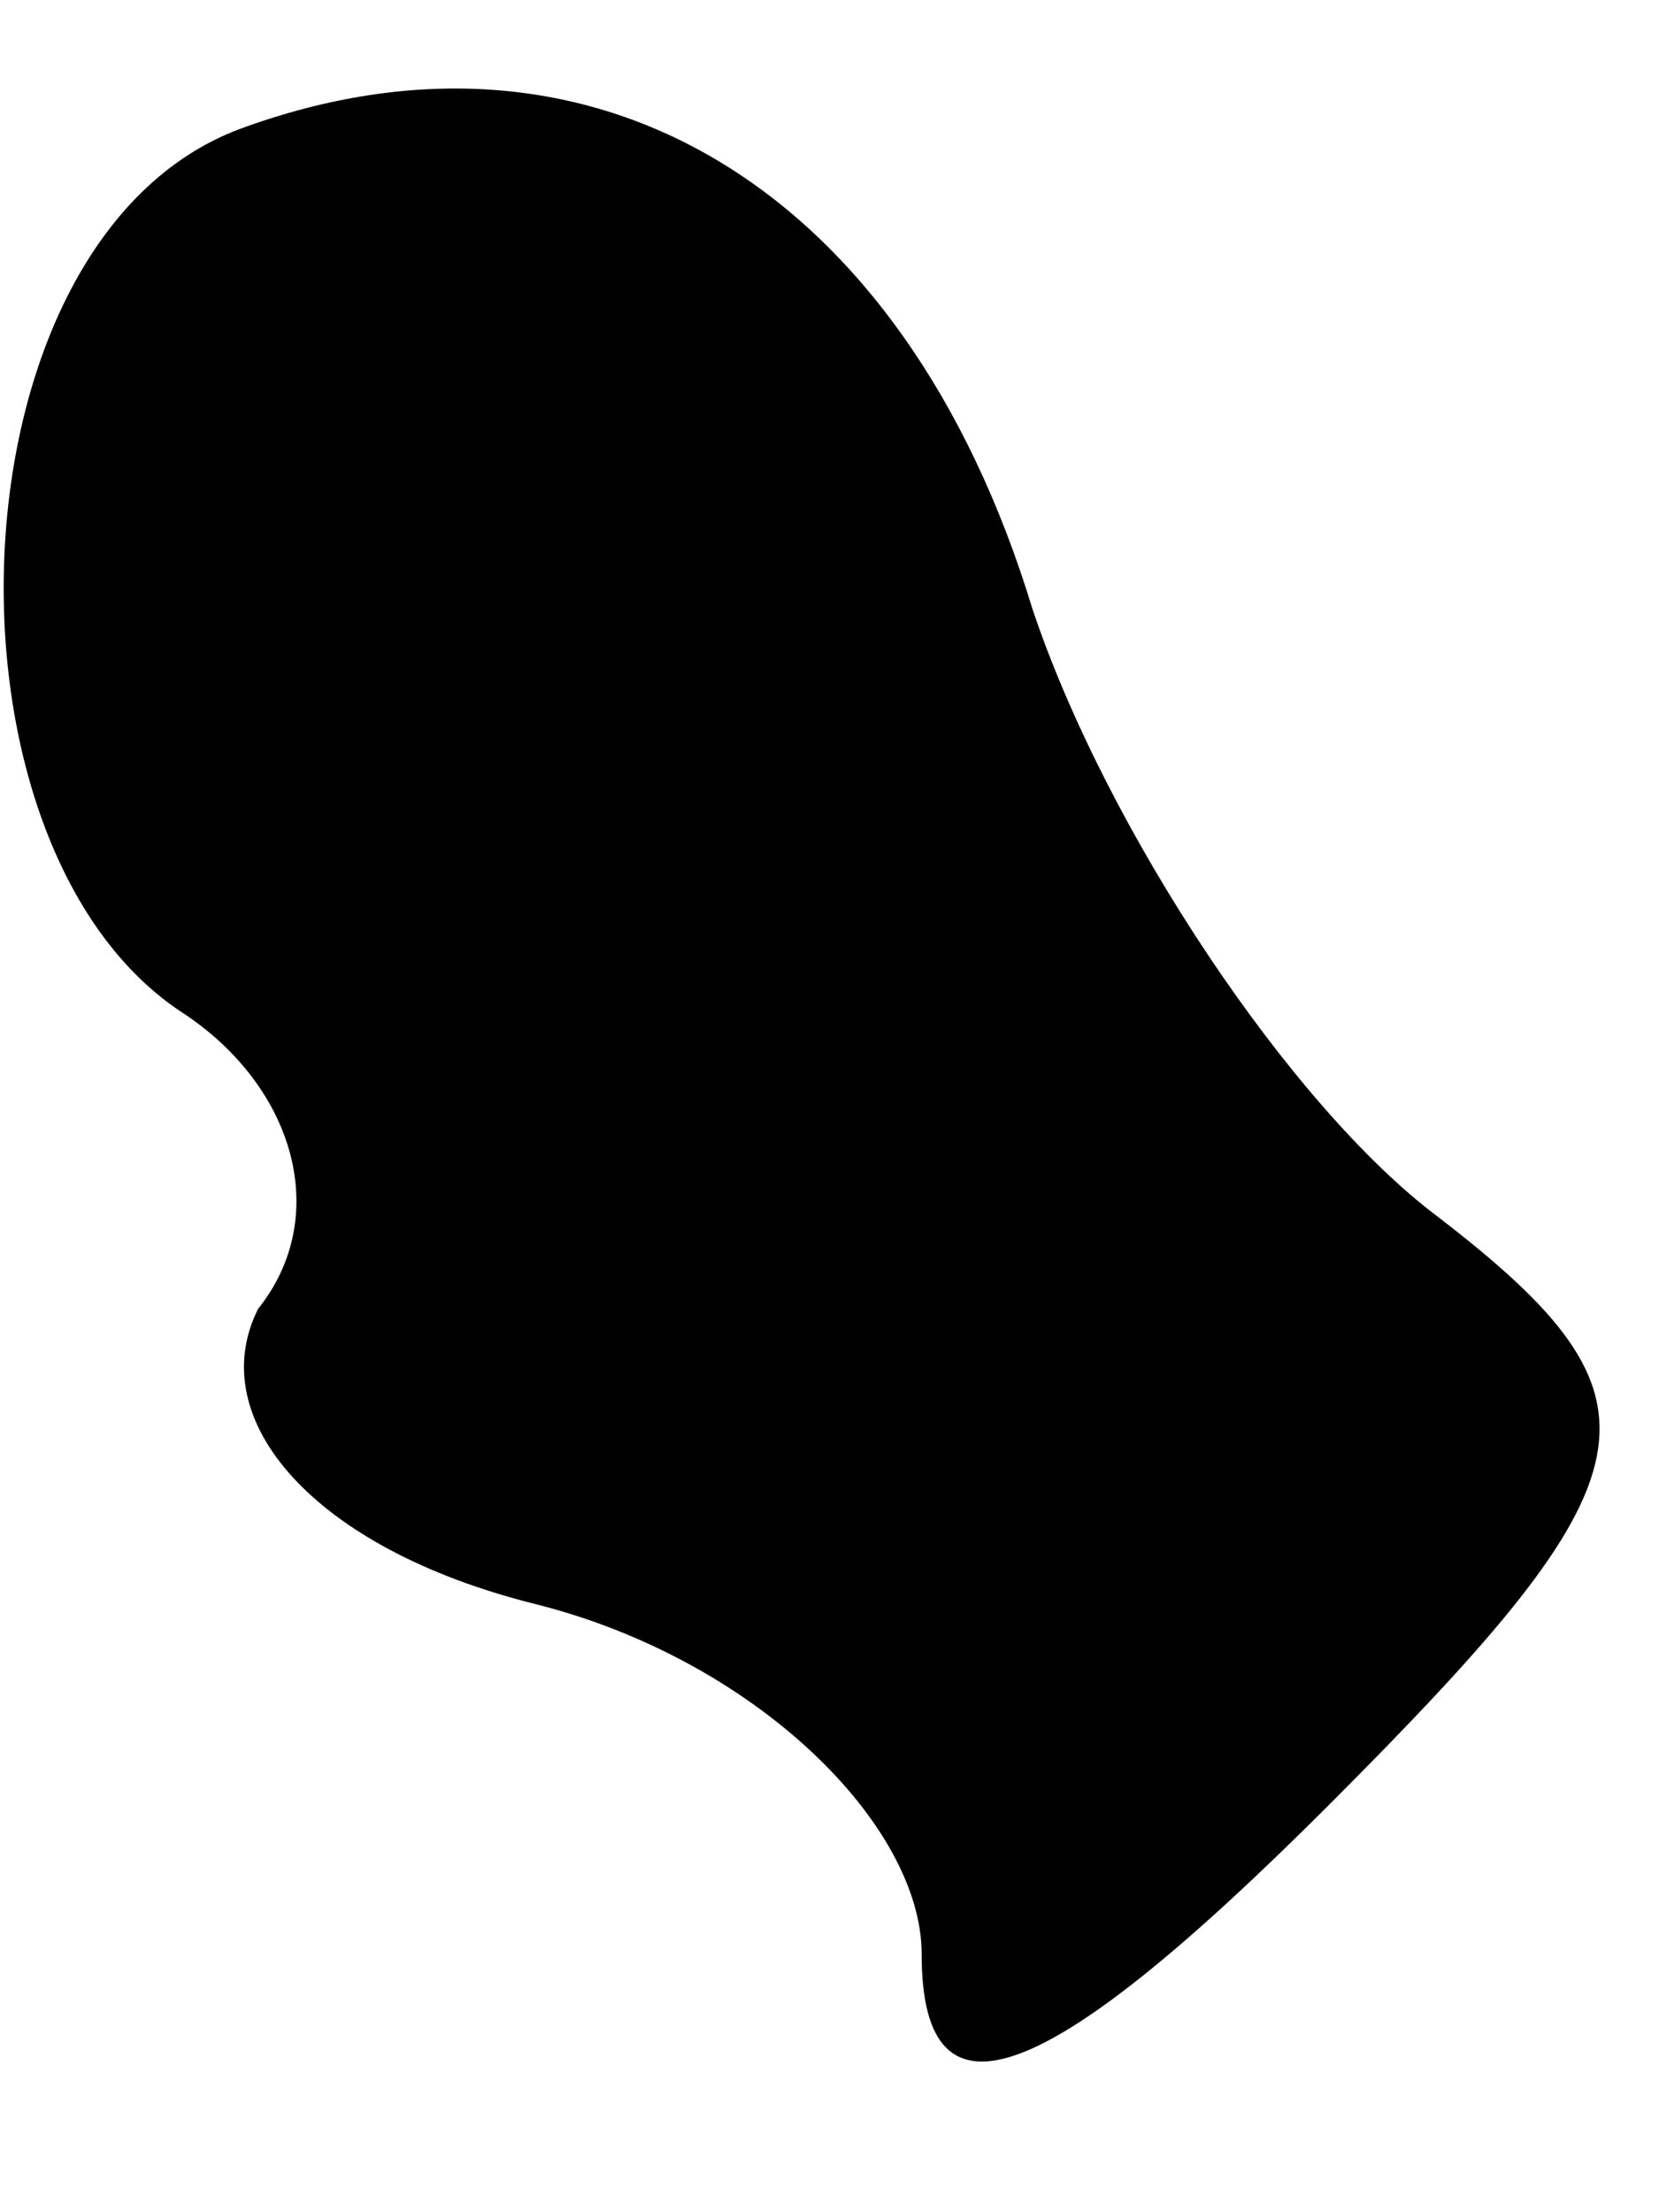 <?xml version="1.0" standalone="no"?>
<!DOCTYPE svg PUBLIC "-//W3C//DTD SVG 20010904//EN"
 "http://www.w3.org/TR/2001/REC-SVG-20010904/DTD/svg10.dtd">
<svg version="1.0" xmlns="http://www.w3.org/2000/svg"
 width="9pt" height="12pt" viewBox="0 0 9 12"
 preserveAspectRatio="xMidYMid meet">
<g transform="translate(0,12) scale(0.1,-0.1)"
fill="#000000" stroke="none">
<path fill="#000000" stroke="none" d="M13 113 c-16 -6 -17 -39 -3 -48 6 -4 8
-11 4 -16 -3 -6 3 -13 15 -16 12 -3 21 -12 21 -19 0 -10 7 -7 22 8 18 18 19
22 6 32 -8 6 -18 21 -22 33 -7 23 -24 33 -43 26z"/>
</g>
</svg>
